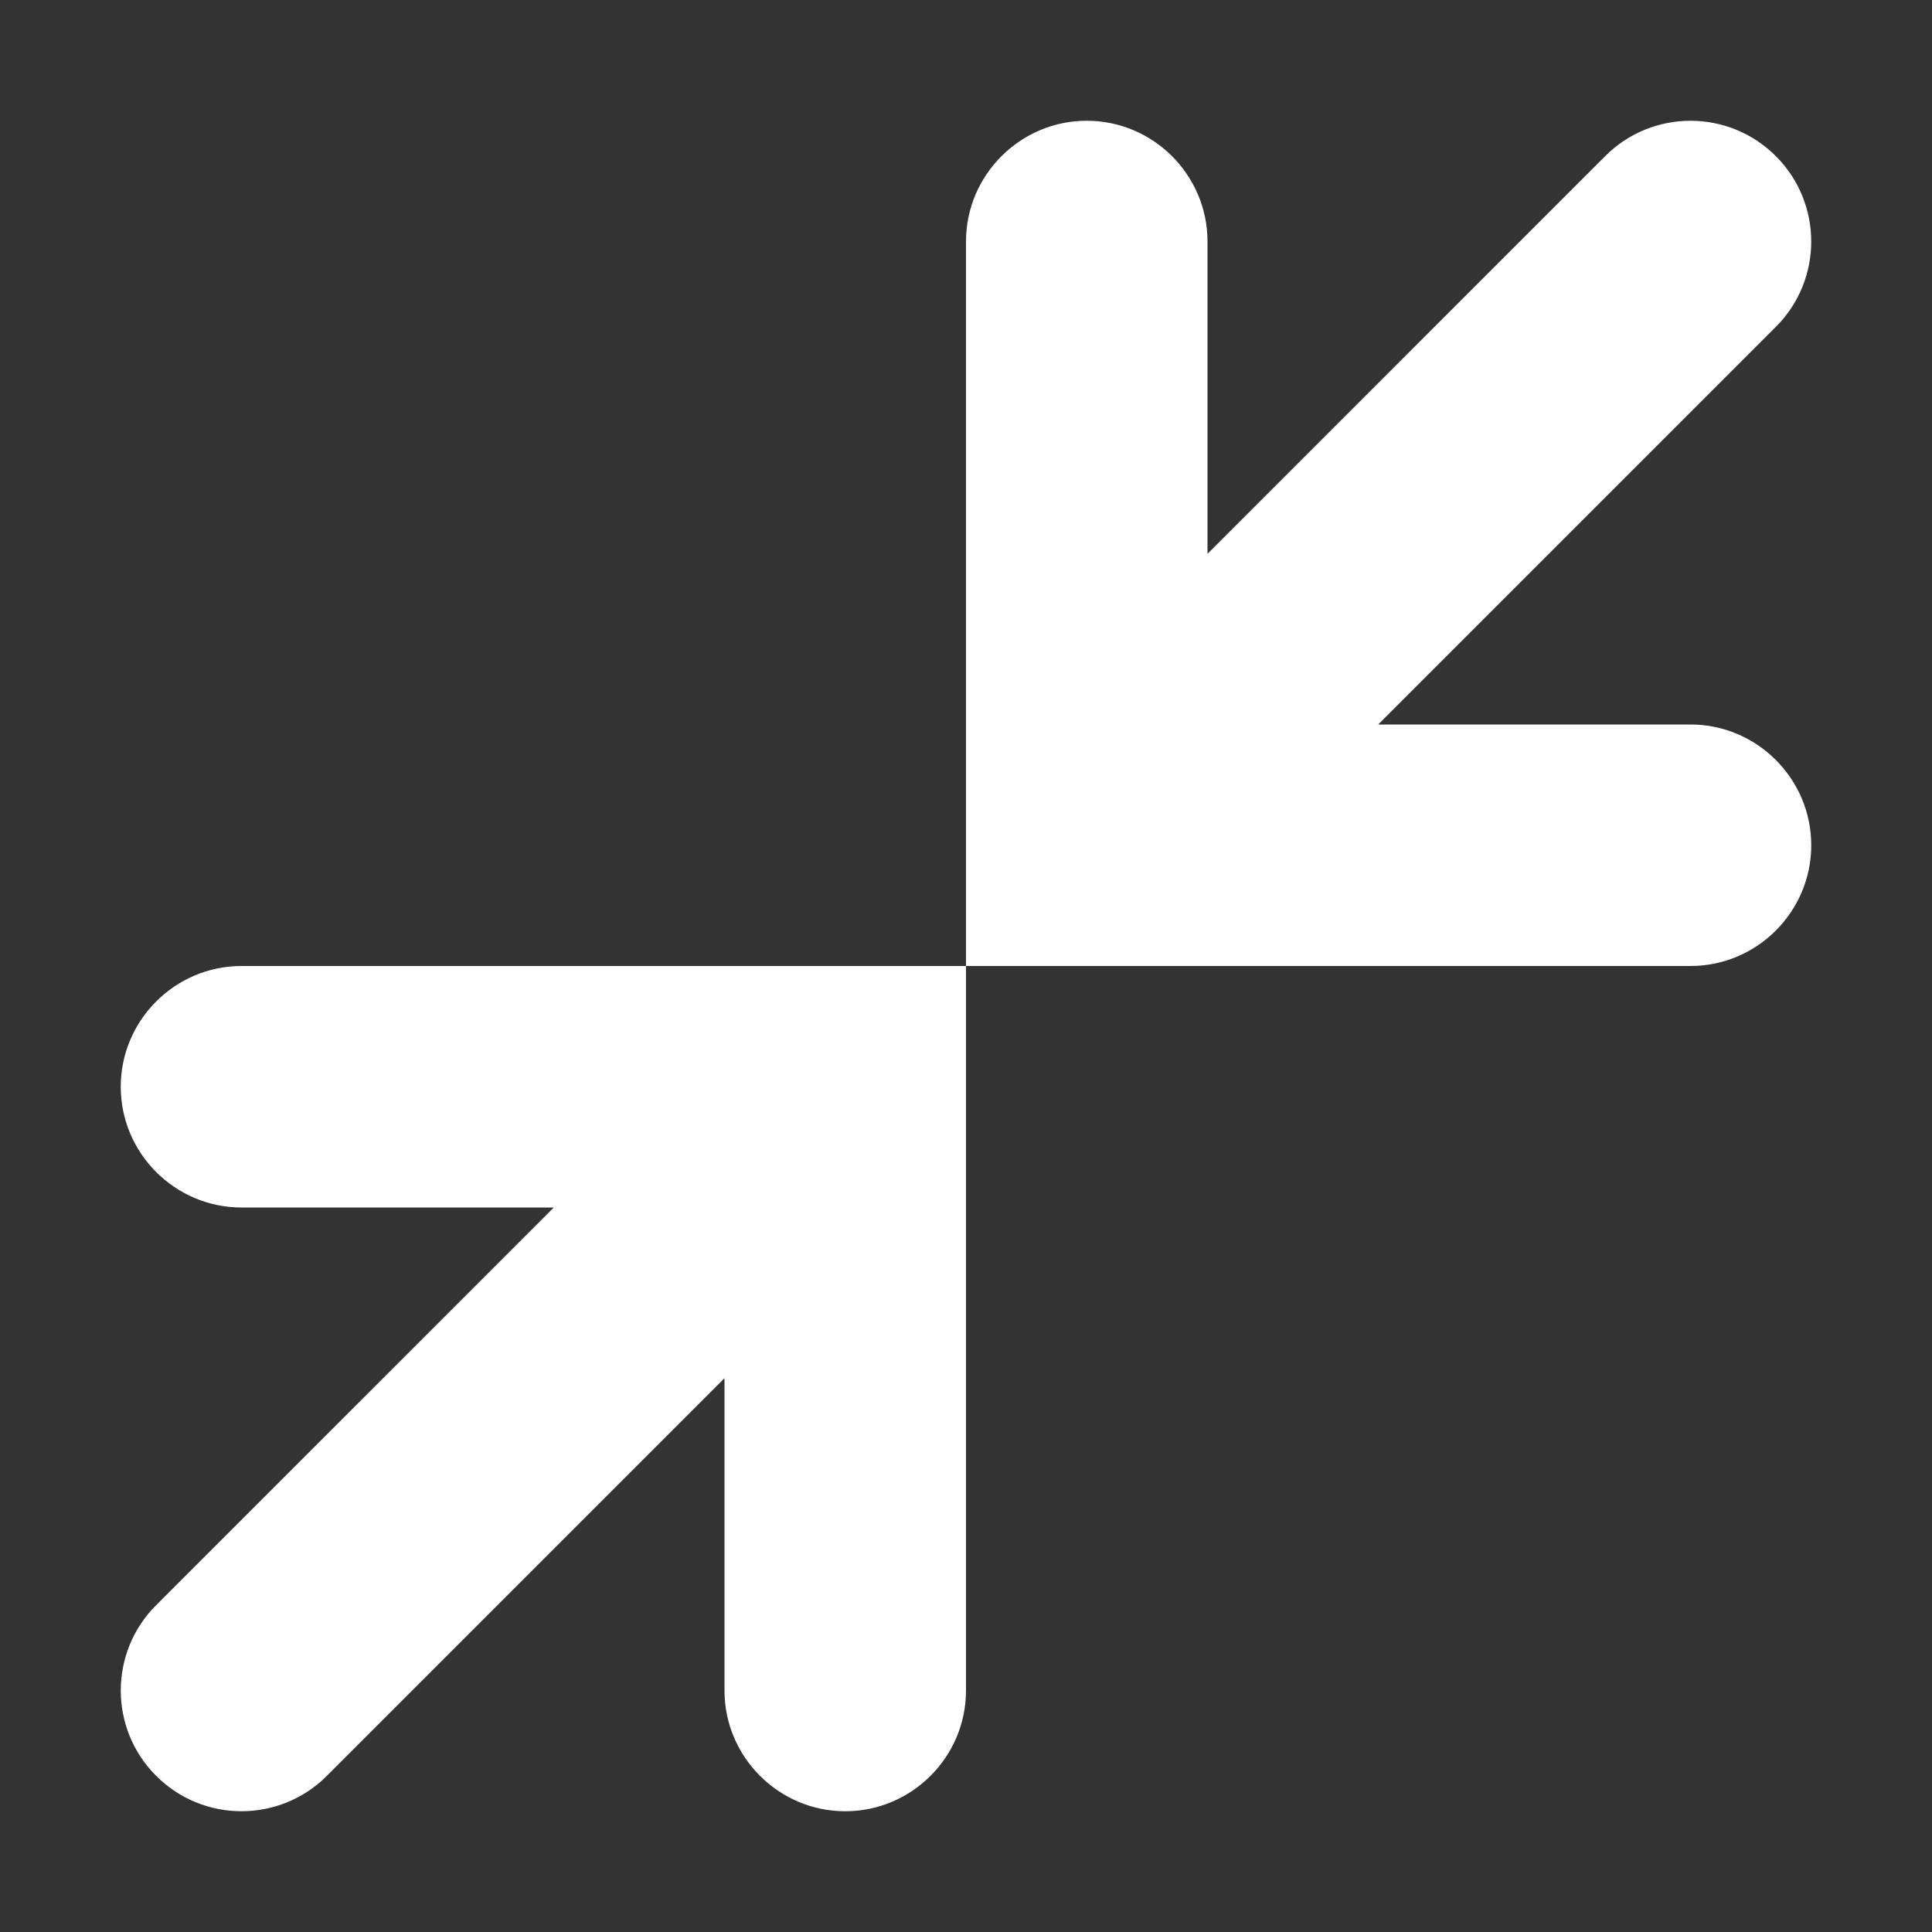 <svg width="22" height="22" viewBox="0 0 22 22" fill="none" xmlns="http://www.w3.org/2000/svg">
<rect x="0" y="0" width="22" height="22" fill="#333333" stroke="none"/>
<path d="M2.75 11C1.993 11 1.375 11.618 1.375 12.375C1.375 13.132 1.993 13.75 2.75 13.75H6.306L1.778 18.278C1.241 18.815 1.241 19.685 1.778 20.222C2.315 20.759 3.185 20.759 3.722 20.222L8.25 15.694V19.25C8.25 20.007 8.868 20.625 9.625 20.625C10.382 20.625 11 20.007 11 19.25V11H2.75Z" fill="url(#paint0_linear_451_2221)"/>
<path d="M19.25 11C20.007 11 20.625 10.382 20.625 9.625C20.625 8.868 20.007 8.25 19.25 8.25H15.694L20.222 3.722C20.759 3.185 20.759 2.315 20.222 1.778C19.685 1.241 18.815 1.241 18.278 1.778L13.75 6.306V2.75C13.75 1.993 13.132 1.375 12.375 1.375C11.618 1.375 11 1.993 11 2.75V11H19.25Z" fill="url(#paint1_linear_451_2221)"/>
<defs>
<linearGradient id="paint0_linear_451_2221" x1="6.188" y1="20.625" x2="6.188" y2="11" gradientUnits="userSpaceOnUse">
<stop stop-color="#ffffff"/>
<stop offset="1" stop-color="#ffffff"/>
</linearGradient>
<linearGradient id="paint1_linear_451_2221" x1="15.812" y1="11" x2="15.812" y2="1.375" gradientUnits="userSpaceOnUse">
<stop stop-color="#ffffff"/>
<stop offset="1" stop-color="#ffffff"/>
</linearGradient>
</defs>
</svg>
